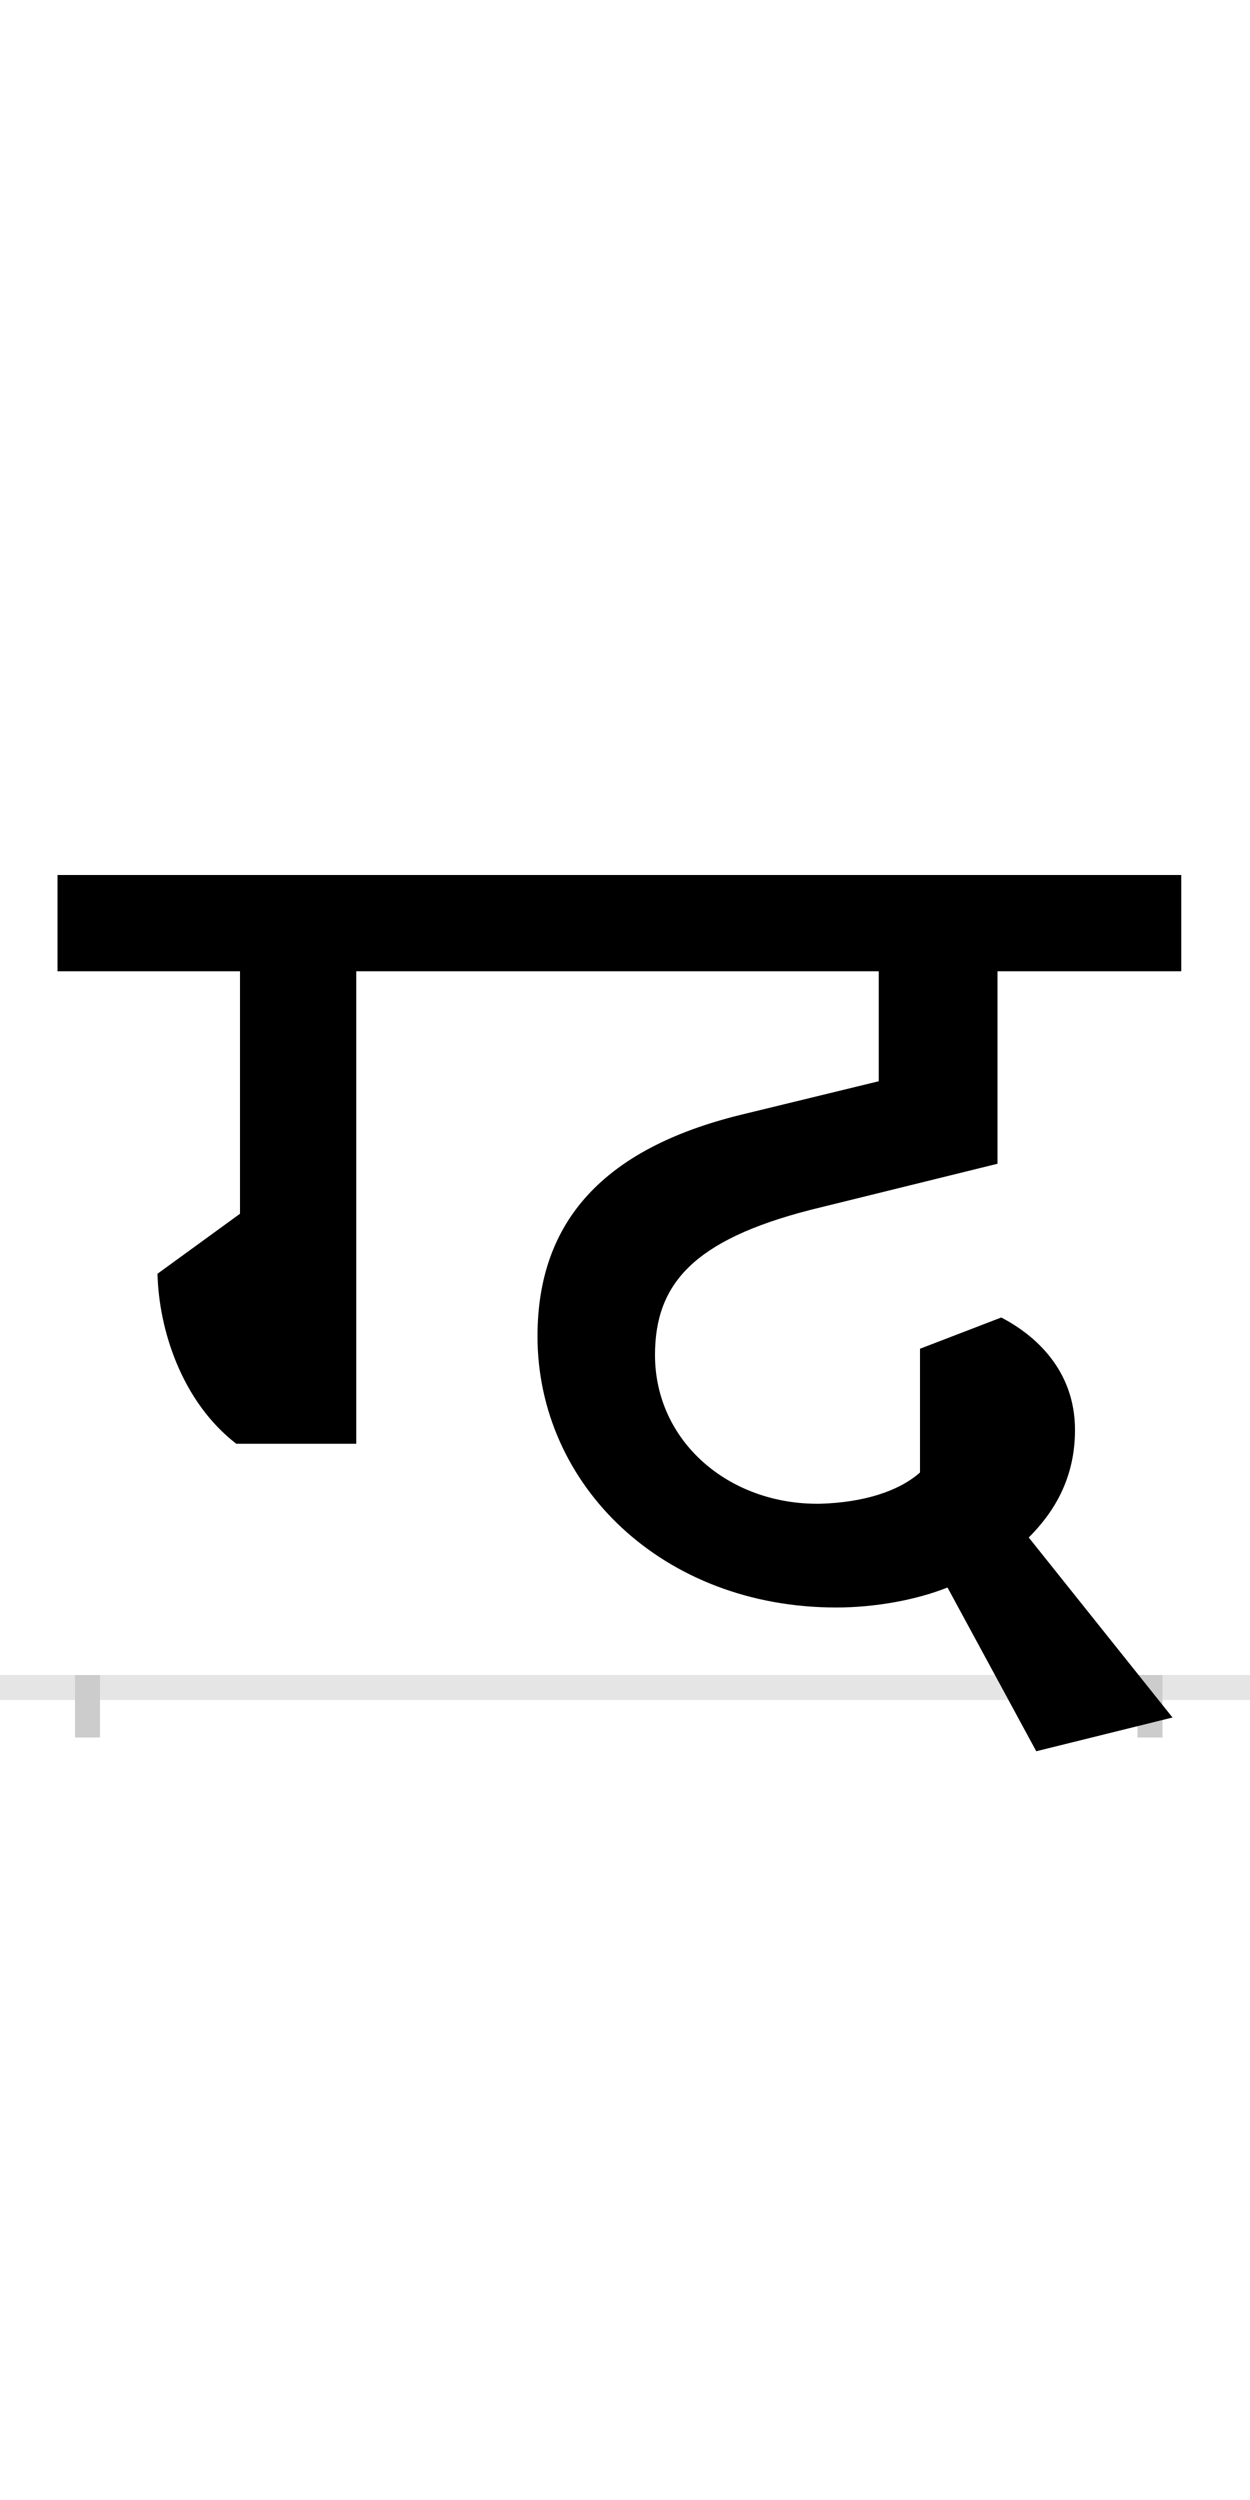 <?xml version="1.0" encoding="UTF-8"?>
<svg height="200.0" version="1.1" width="100.0" xmlns="http://www.w3.org/2000/svg" xmlns:xlink="http://www.w3.org/1999/xlink">
 <rect width="100%" height="100%" fill="#808080" stroke="none"/>
 <path d="M0,0 l100,0 l0,200 l-100,0 Z M0,0" fill="rgb(255,255,255)" transform="matrix(1,0,0,-1,0.0,200.0)"/>
 <path d="M0,0 l100,0" fill="none" stroke="rgb(229,229,229)" stroke-width="2" transform="matrix(1,0,0,-1,0.0,135.0)"/>
 <path d="M0,1 l0,-5" fill="none" stroke="rgb(204,204,204)" stroke-width="2" transform="matrix(1,0,0,-1,7.0,135.0)"/>
 <path d="M0,1 l0,-5" fill="none" stroke="rgb(204,204,204)" stroke-width="2" transform="matrix(1,0,0,-1,92.0,135.0)"/>
 <path d="M728,419 l0,154 l147,0 l0,77 l-899,0 l0,-77 l146,0 l0,-194 l-66,-48 c1,-44,19,-102,63,-136 l96,0 l0,378 l418,0 l0,-88 l-111,-27 c-109,-27,-162,-85,-162,-177 c0,-119,100,-217,239,-217 c31,0,64,6,89,16 l71,-131 l109,27 l-115,144 c19,19,37,46,37,86 c0,48,-32,76,-59,90 l-65,-25 l0,-99 c-17,-15,-45,-24,-80,-25 c-73,-1,-132,50,-132,119 c0,57,31,92,124,116 Z M728,419" fill="rgb(0,0,0)" transform="matrix(0.1,0.0,0.0,-0.1,7.0,135.0)"/>
</svg>